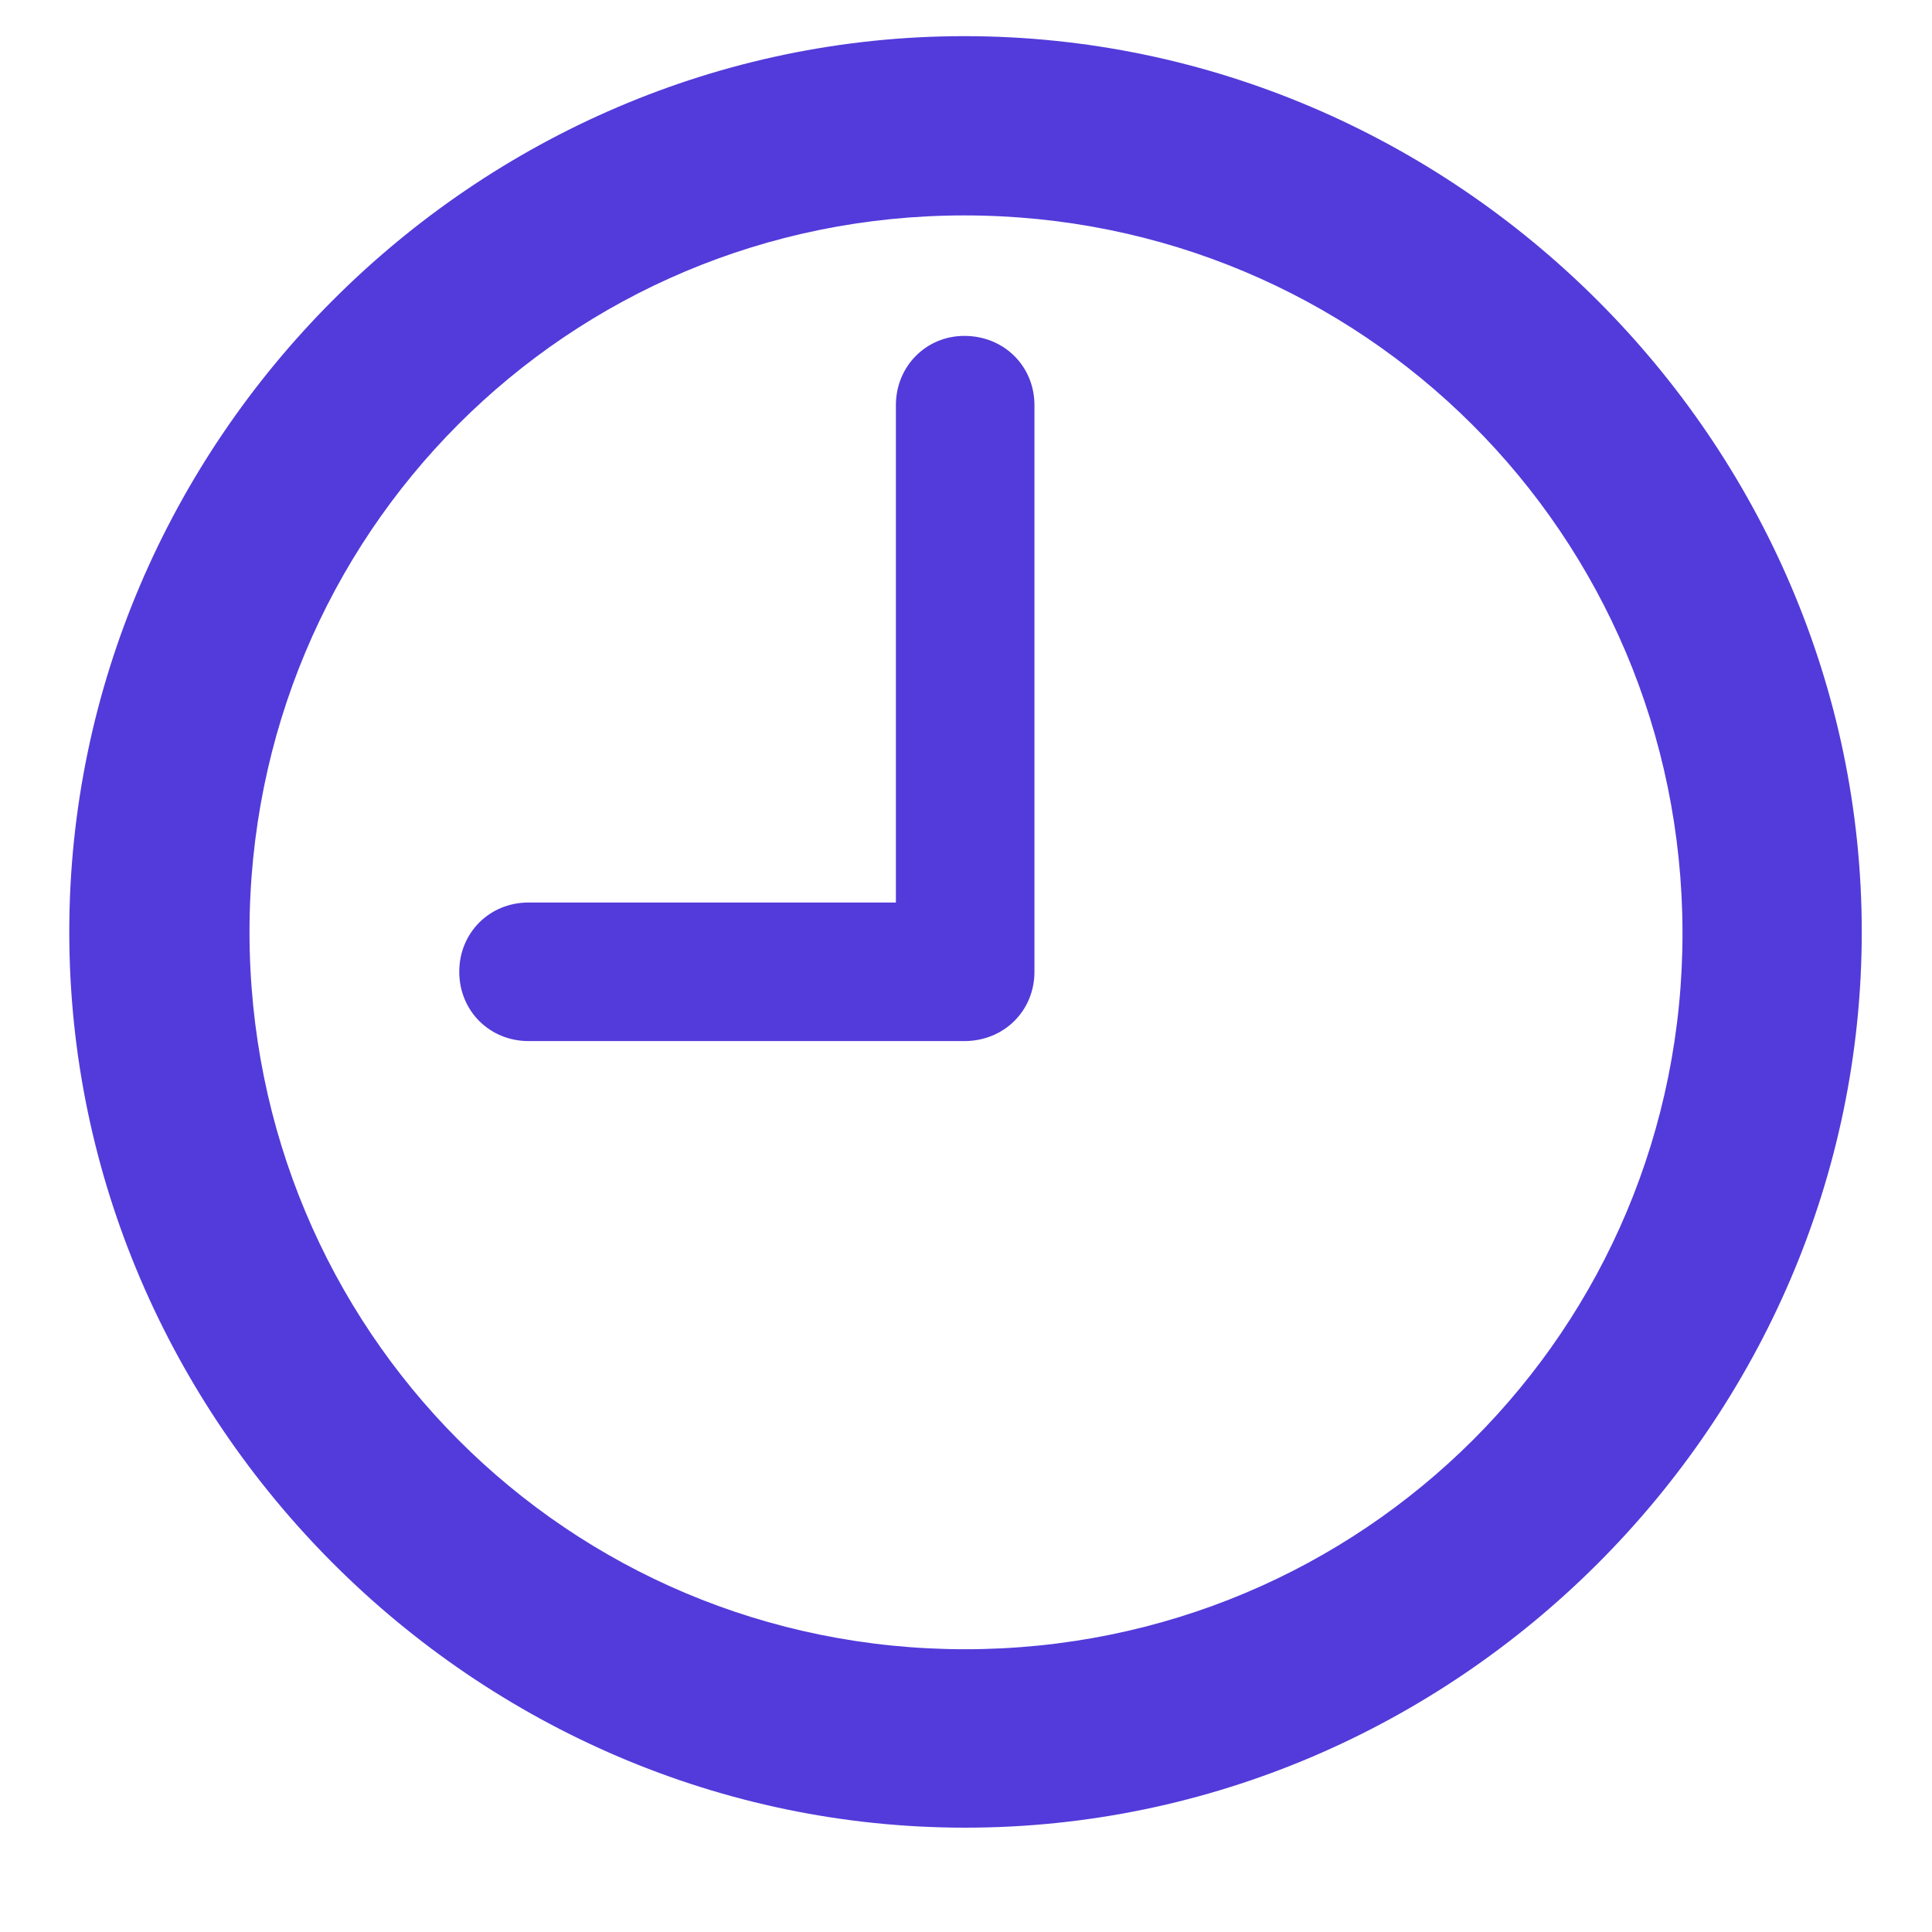 <svg width="14" height="14" viewBox="0 0 14 14" fill="none" xmlns="http://www.w3.org/2000/svg">
<path d="M6.994 13.244C10.553 13.244 13.491 10.306 13.491 6.753C13.491 3.2 10.547 0.262 6.988 0.262C3.434 0.262 0.502 3.2 0.502 6.753C0.502 10.306 3.441 13.244 6.994 13.244ZM6.994 11.951C4.112 11.951 1.808 9.635 1.808 6.753C1.808 3.872 4.112 1.561 6.988 1.561C9.869 1.561 12.186 3.872 12.192 6.753C12.198 9.635 9.875 11.951 6.994 11.951ZM3.83 7.544H6.988C7.276 7.544 7.496 7.324 7.496 7.042V2.936C7.496 2.654 7.276 2.434 6.988 2.434C6.711 2.434 6.492 2.654 6.492 2.936V6.54H3.83C3.547 6.54 3.328 6.759 3.328 7.042C3.328 7.324 3.547 7.544 3.83 7.544Z" fill="#523BDA"/>
</svg>
